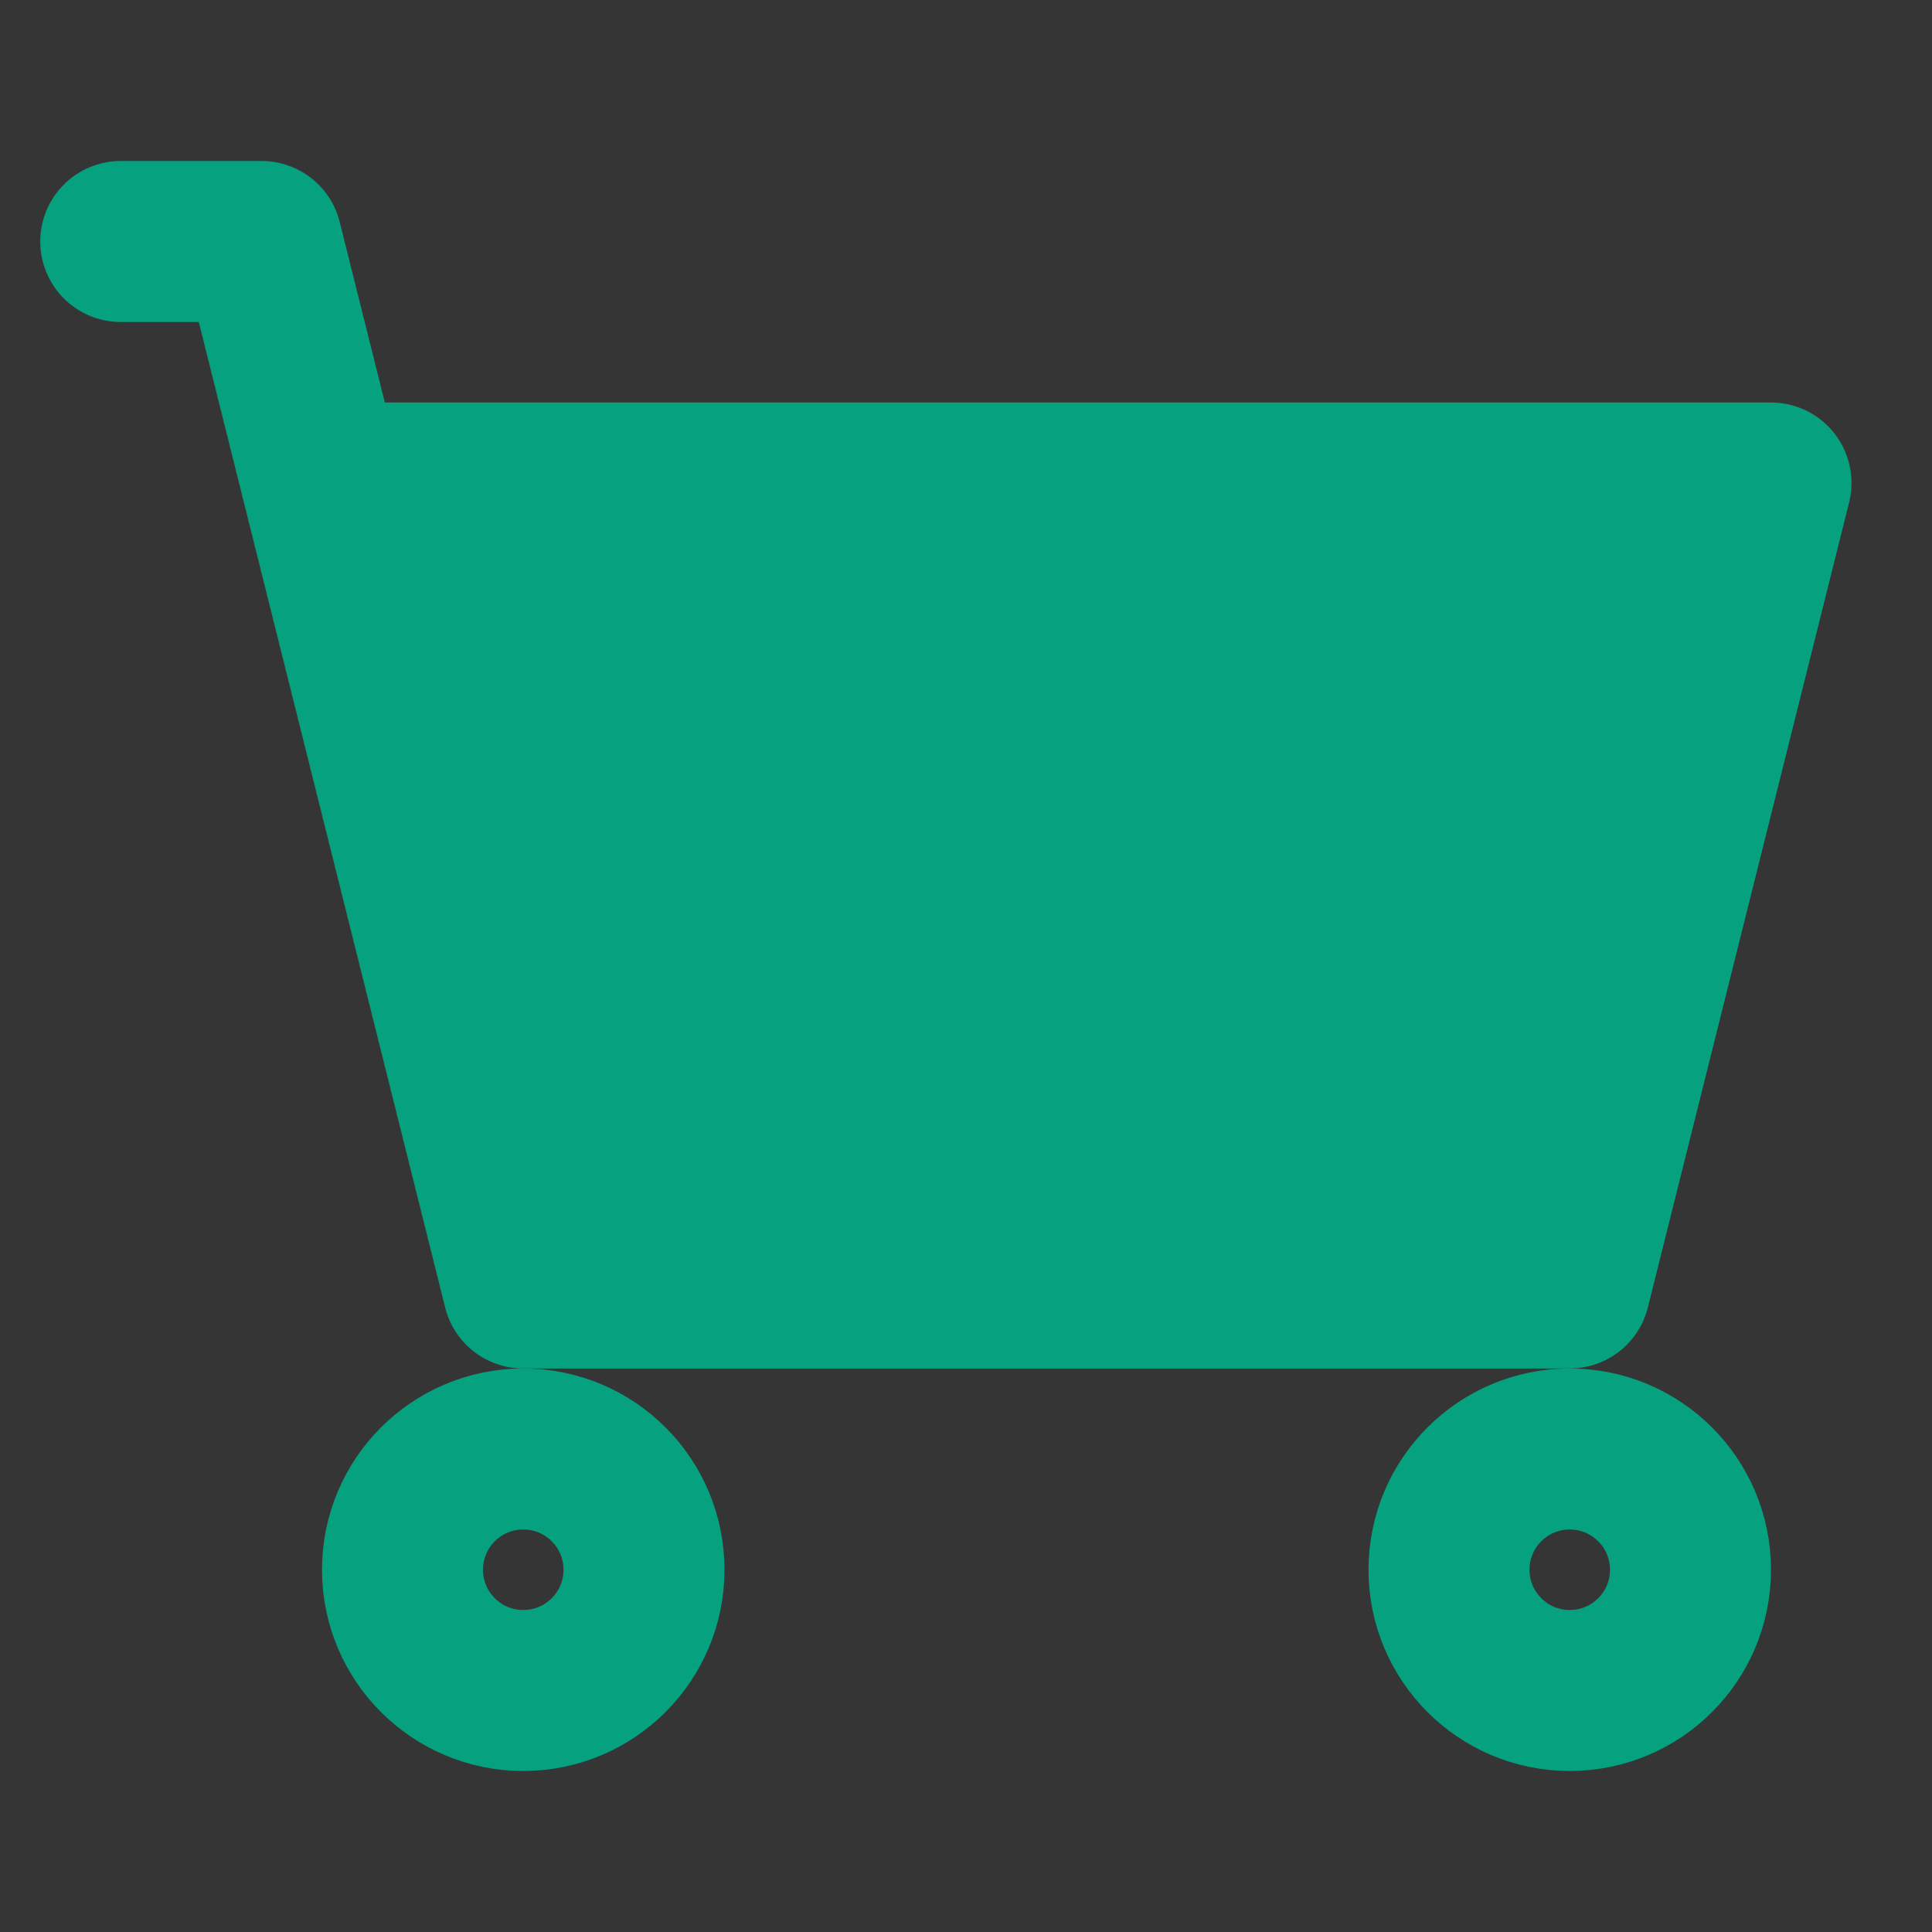 <?xml version="1.0" encoding="UTF-8"?><svg width="24" height="24" viewBox="0 0 48 48" fill="none" xmlns="http://www.w3.org/2000/svg"><rect x="0" y="0" width="48" height="48" fill="#333333" stroke="none"/><rect width="48" height="48" fill="white" fill-opacity="0.01"/><path d="M39 32H13L8 12H44L39 32Z" fill="#06a17e"/><path d="M3 6H6.5L8 12M8 12L13 32H39L44 12H8Z" stroke="#06a17e" stroke-width="4" stroke-linecap="round" stroke-linejoin="round"/><circle cx="13" cy="39" r="3" stroke="#06a17e" stroke-width="4" stroke-linecap="round" stroke-linejoin="round"/><circle cx="39" cy="39" r="3" stroke="#06a17e" stroke-width="4" stroke-linecap="round" stroke-linejoin="round"/></svg>
